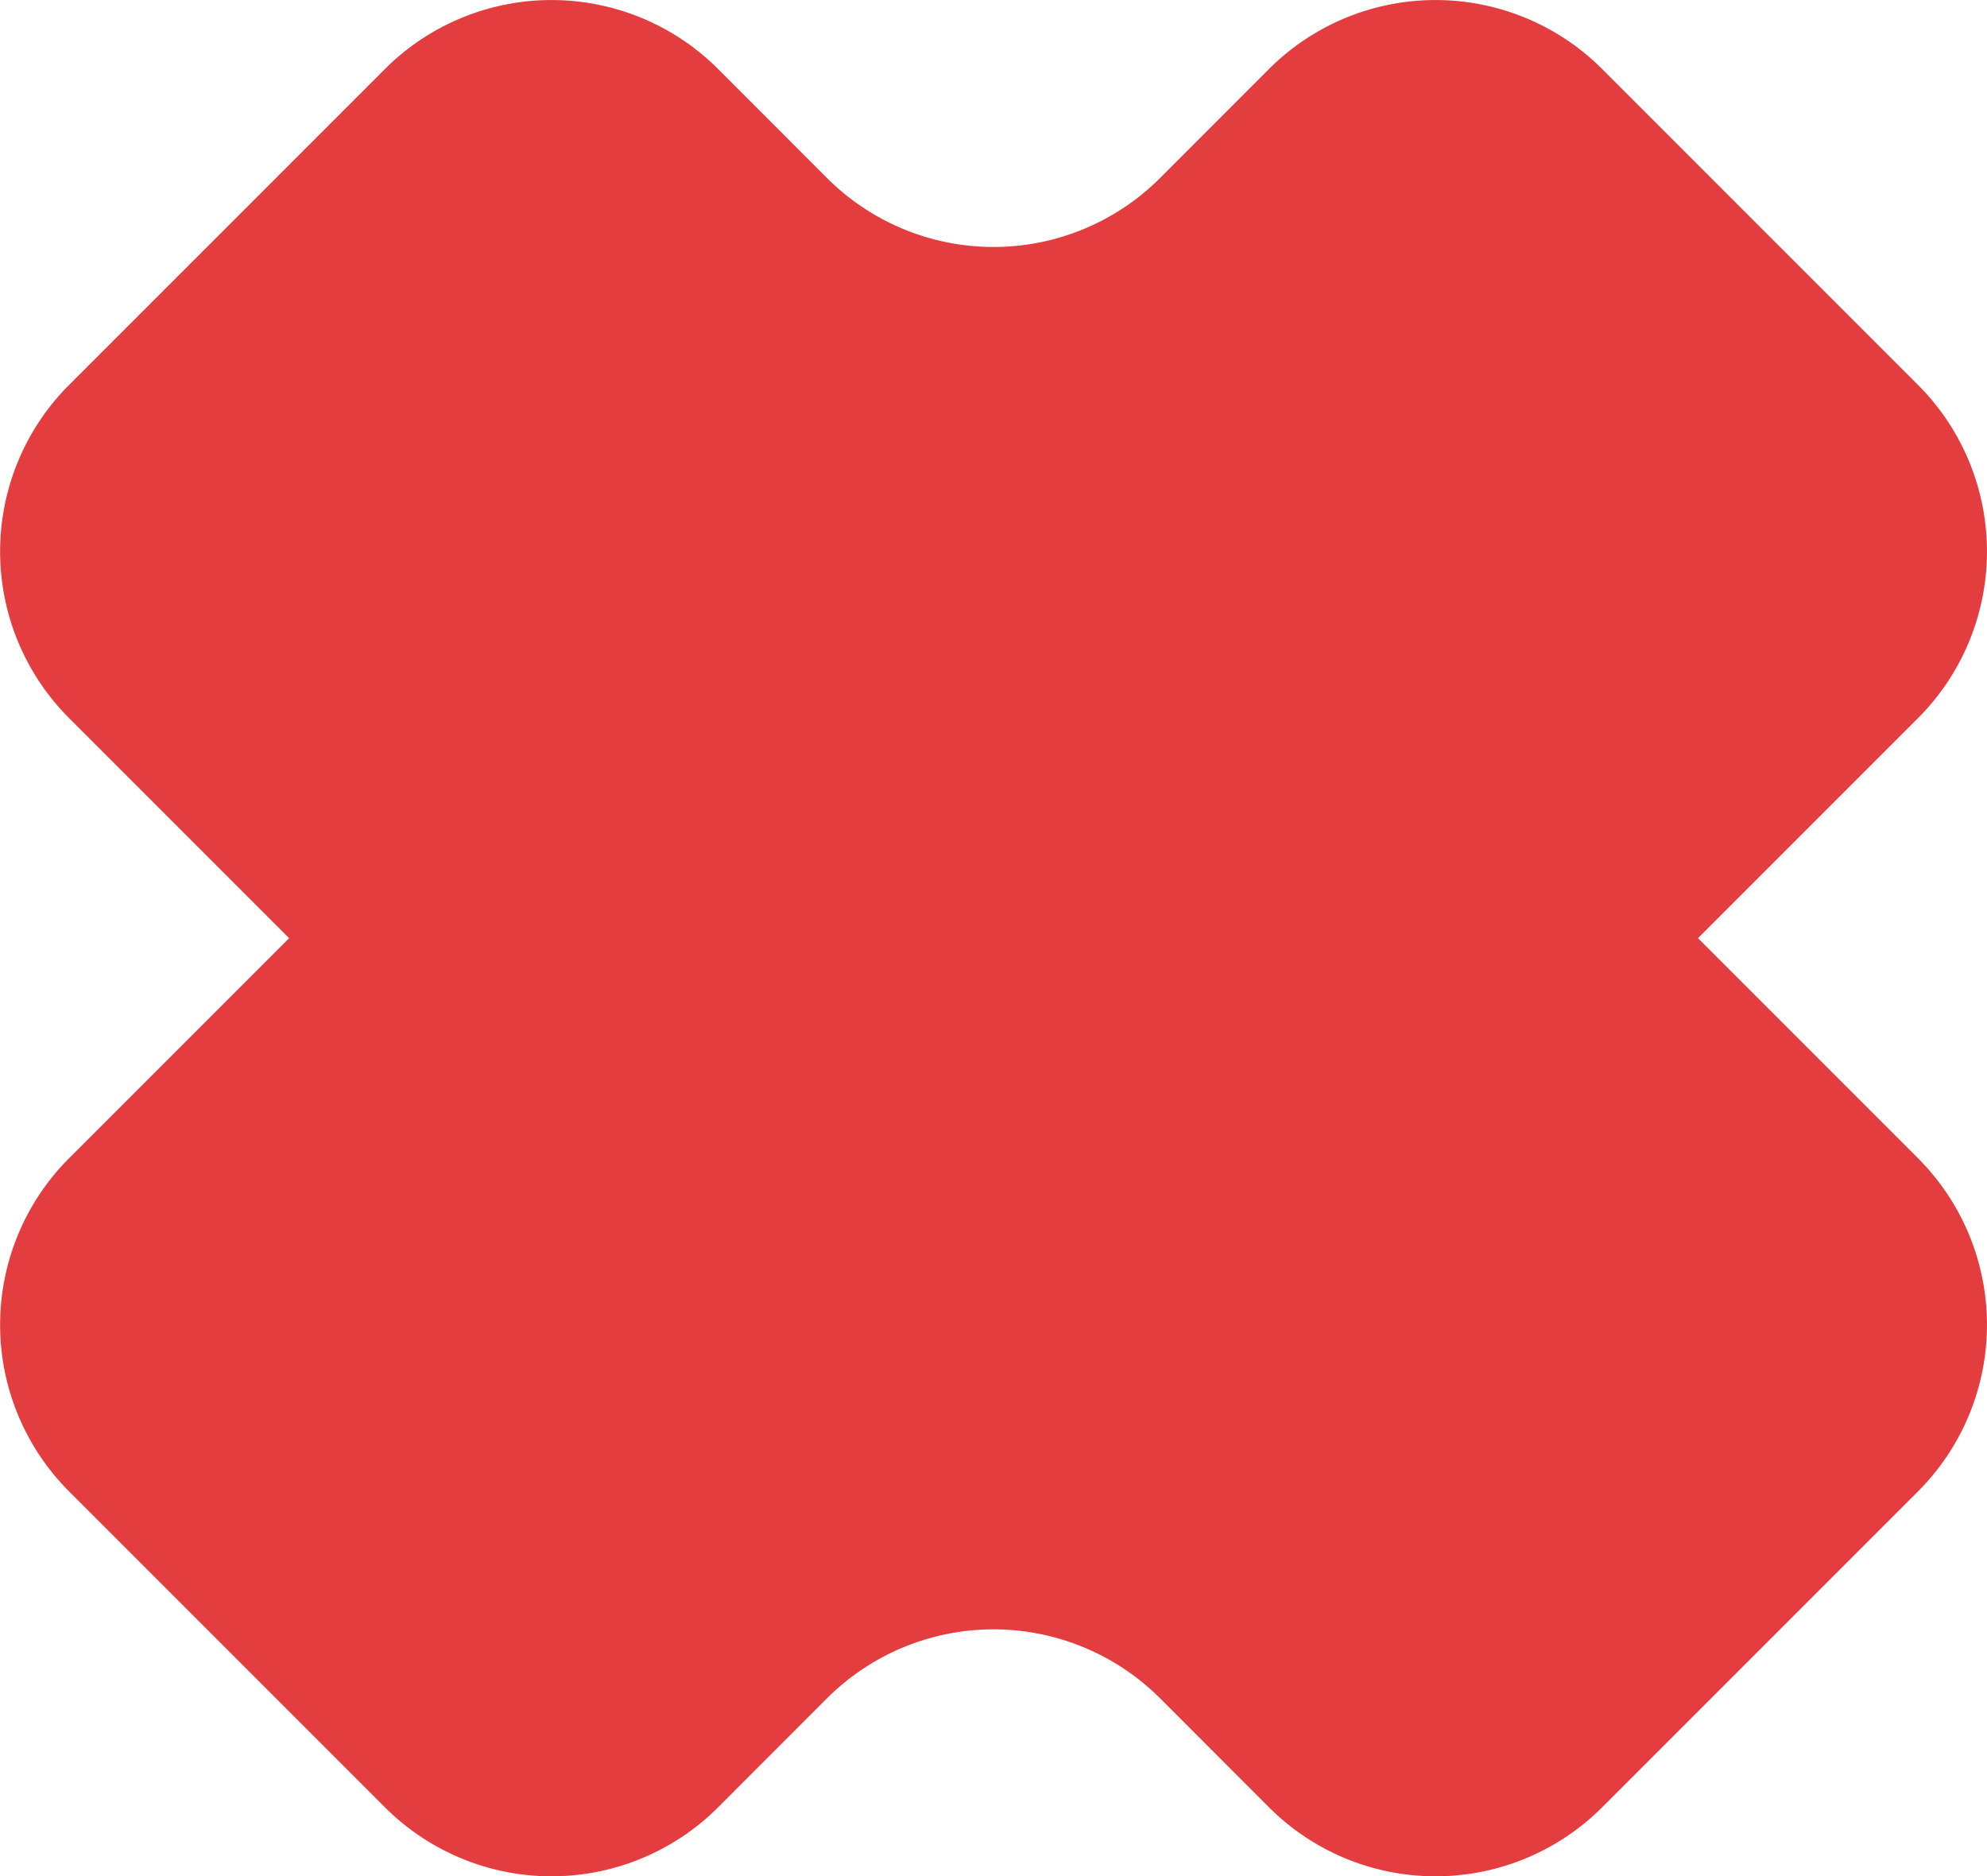 <svg xmlns="http://www.w3.org/2000/svg" width="24" height="22.66" viewBox="0 0 24 22.66"><defs><style>.a{fill:#e43d40;}</style></defs><path class="a" d="M308.223,595.578l2.657-2.657a2.846,2.846,0,0,0,0-4.025l-3.814-3.814a2.846,2.846,0,0,0-4.025,0l-1.314,1.315a2.846,2.846,0,0,1-4.025,0l-1.314-1.315a2.846,2.846,0,0,0-4.025,0l-3.814,3.814a2.846,2.846,0,0,0,0,4.025l2.657,2.657-2.657,2.657a2.846,2.846,0,0,0,0,4.025l3.814,3.814a2.846,2.846,0,0,0,4.025,0l1.314-1.315a2.846,2.846,0,0,1,4.025,0l1.314,1.315a2.846,2.846,0,0,0,4.025,0l3.814-3.814a2.846,2.846,0,0,0,0-4.025Z" transform="translate(-287.714 -584.248)"/></svg>